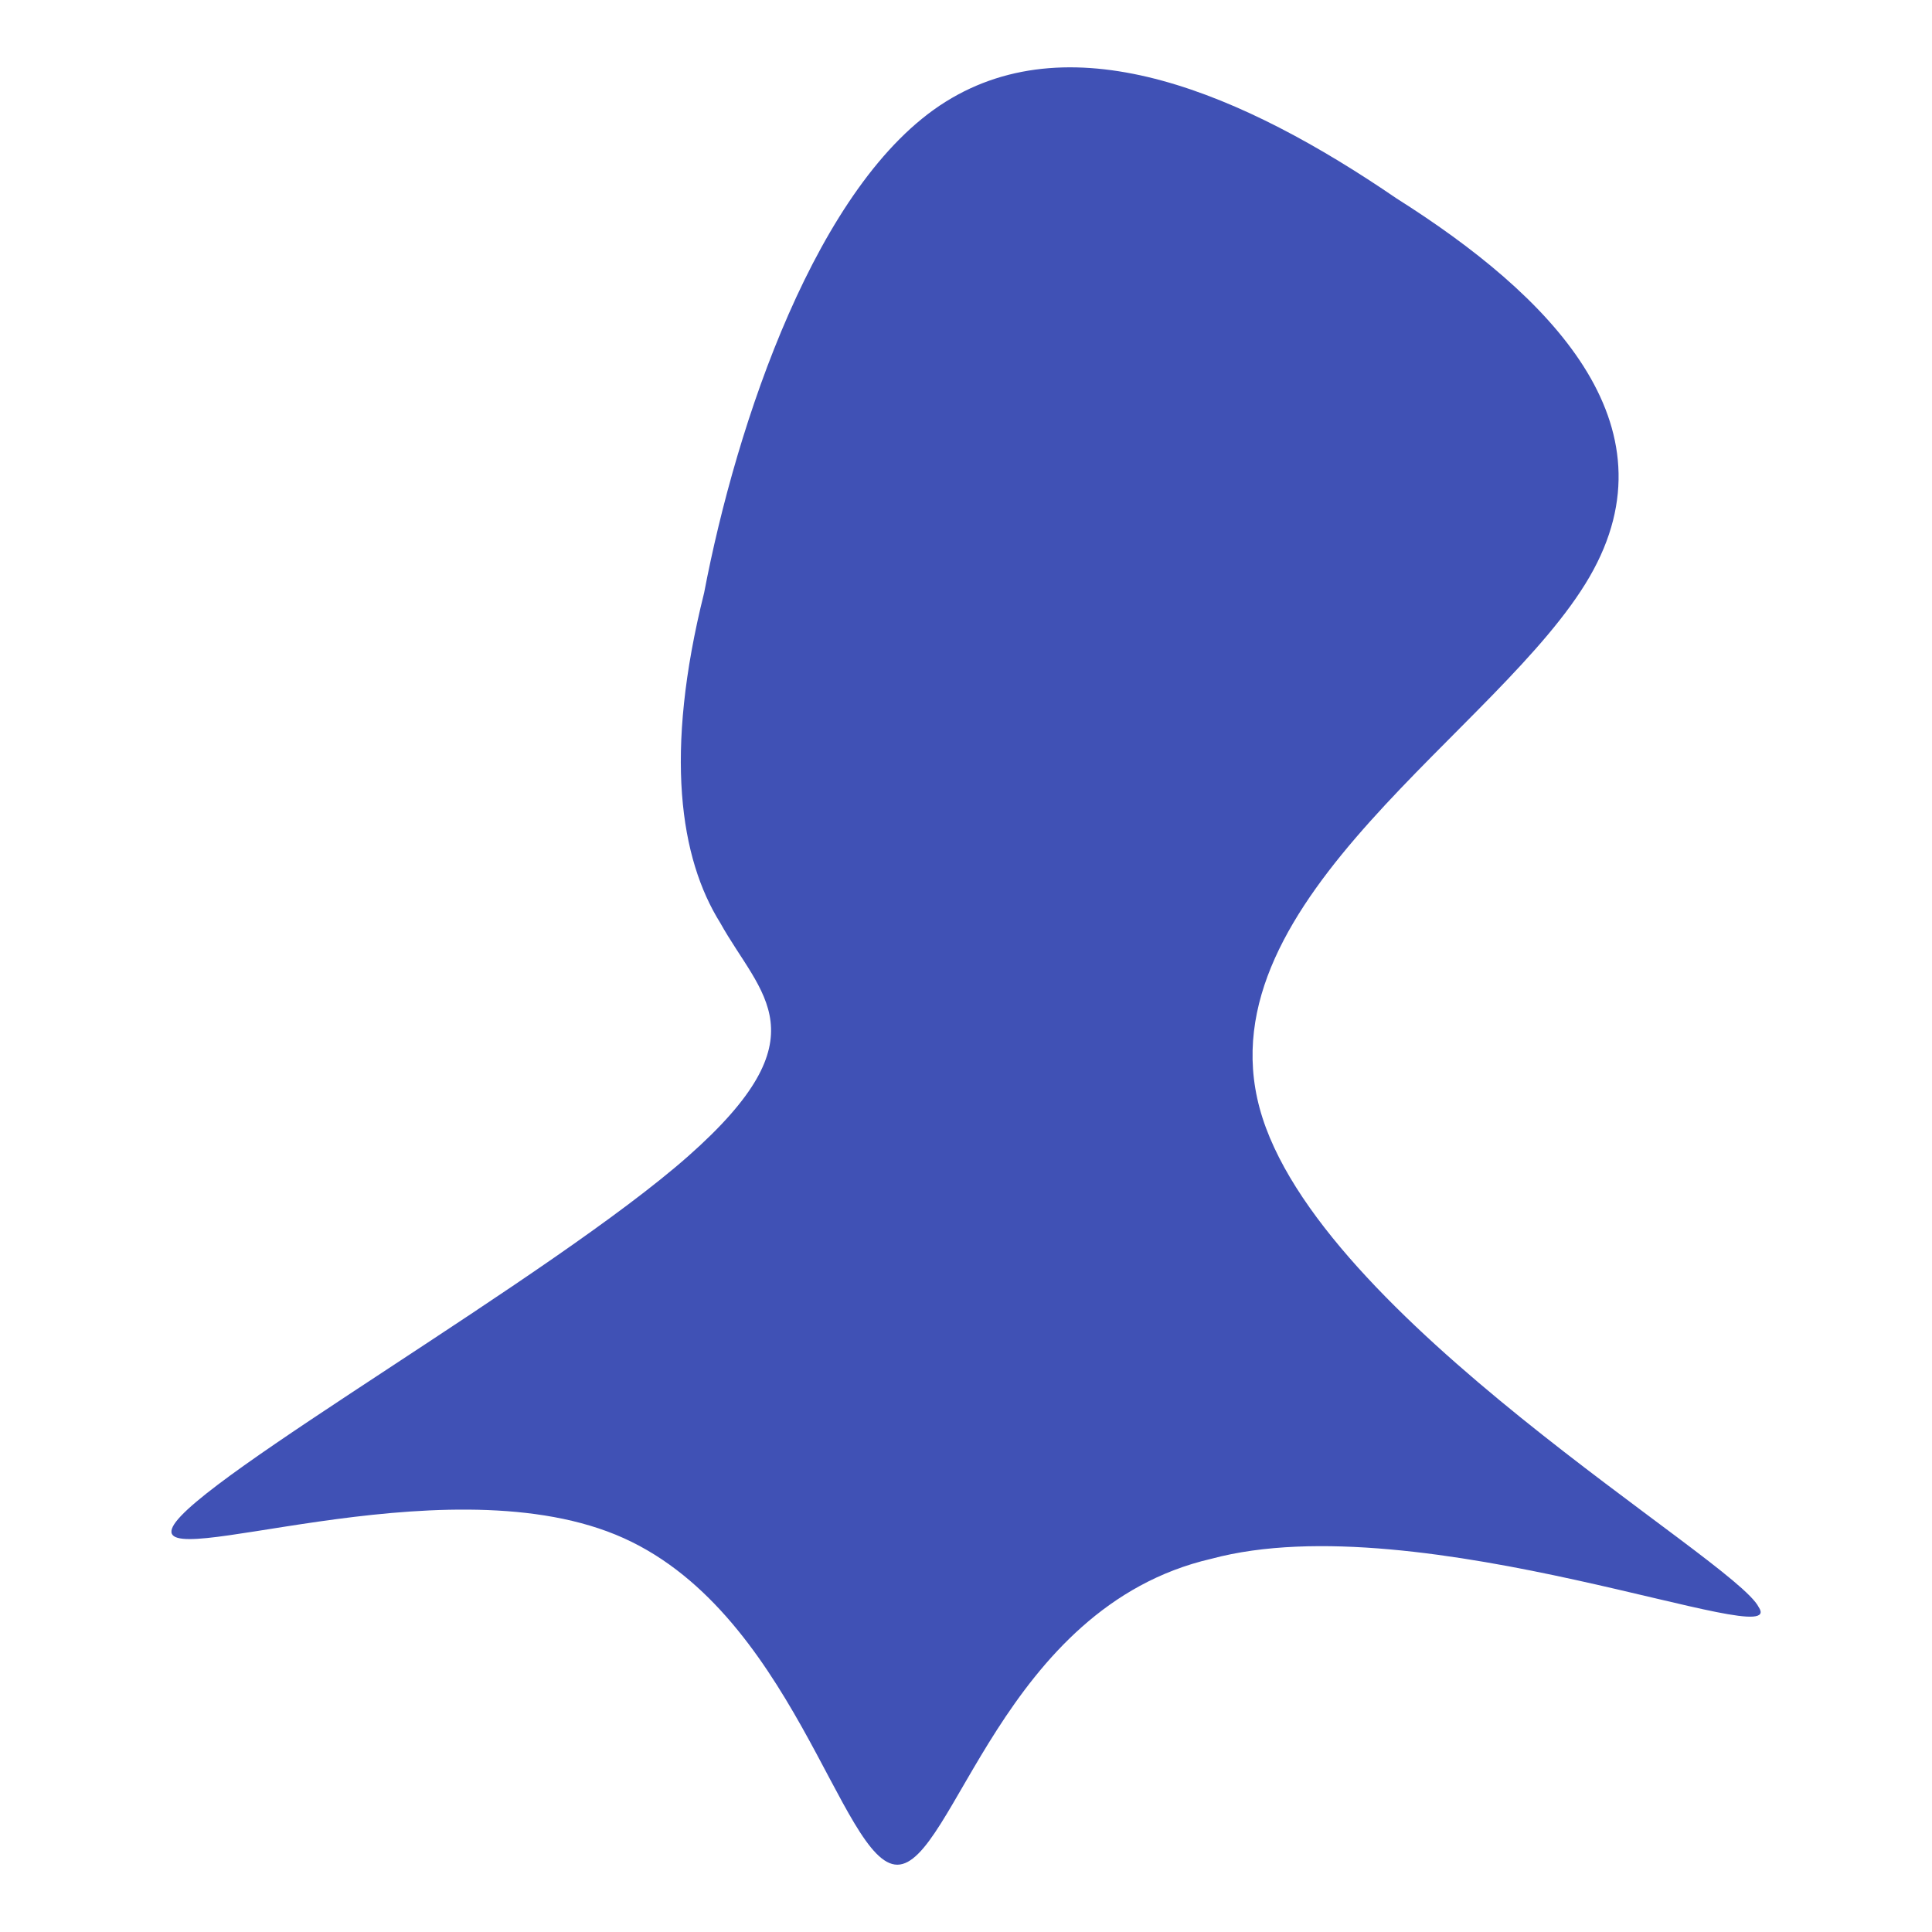 <svg id="visual" viewBox="0 0 24 24" width="24" height="24" xmlns="http://www.w3.org/2000/svg" xmlns:xlink="http://www.w3.org/1999/xlink" version="1.1"><g transform="translate(11.147 13.364)"><path d="M6.2 -10.9C8.1 -9.7 9.7 -8.1 8.6 -6.2C7.5 -4.3 3.8 -2.2 4.5 0.4C5.2 3 10.4 6 10.7 6.6C11.1 7.2 6.5 5.3 3.9 6C1.3 6.6 0.7 9.8 0 9.8C-0.7 9.8 -1.3 6.6 -3.5 5.7C-5.7 4.8 -9.3 6.2 -9 5.6C-8.7 5 -4.3 2.5 -2.6 1C-0.9 -0.5 -1.7 -1 -2.2 -1.9C-2.7 -2.7 -2.9 -4 -2.4 -6C-2 -8.1 -1 -11.1 0.6 -12.1C2.2 -13.1 4.3 -12.2 6.2 -10.9" fill="#4051b5"></path></g></svg>